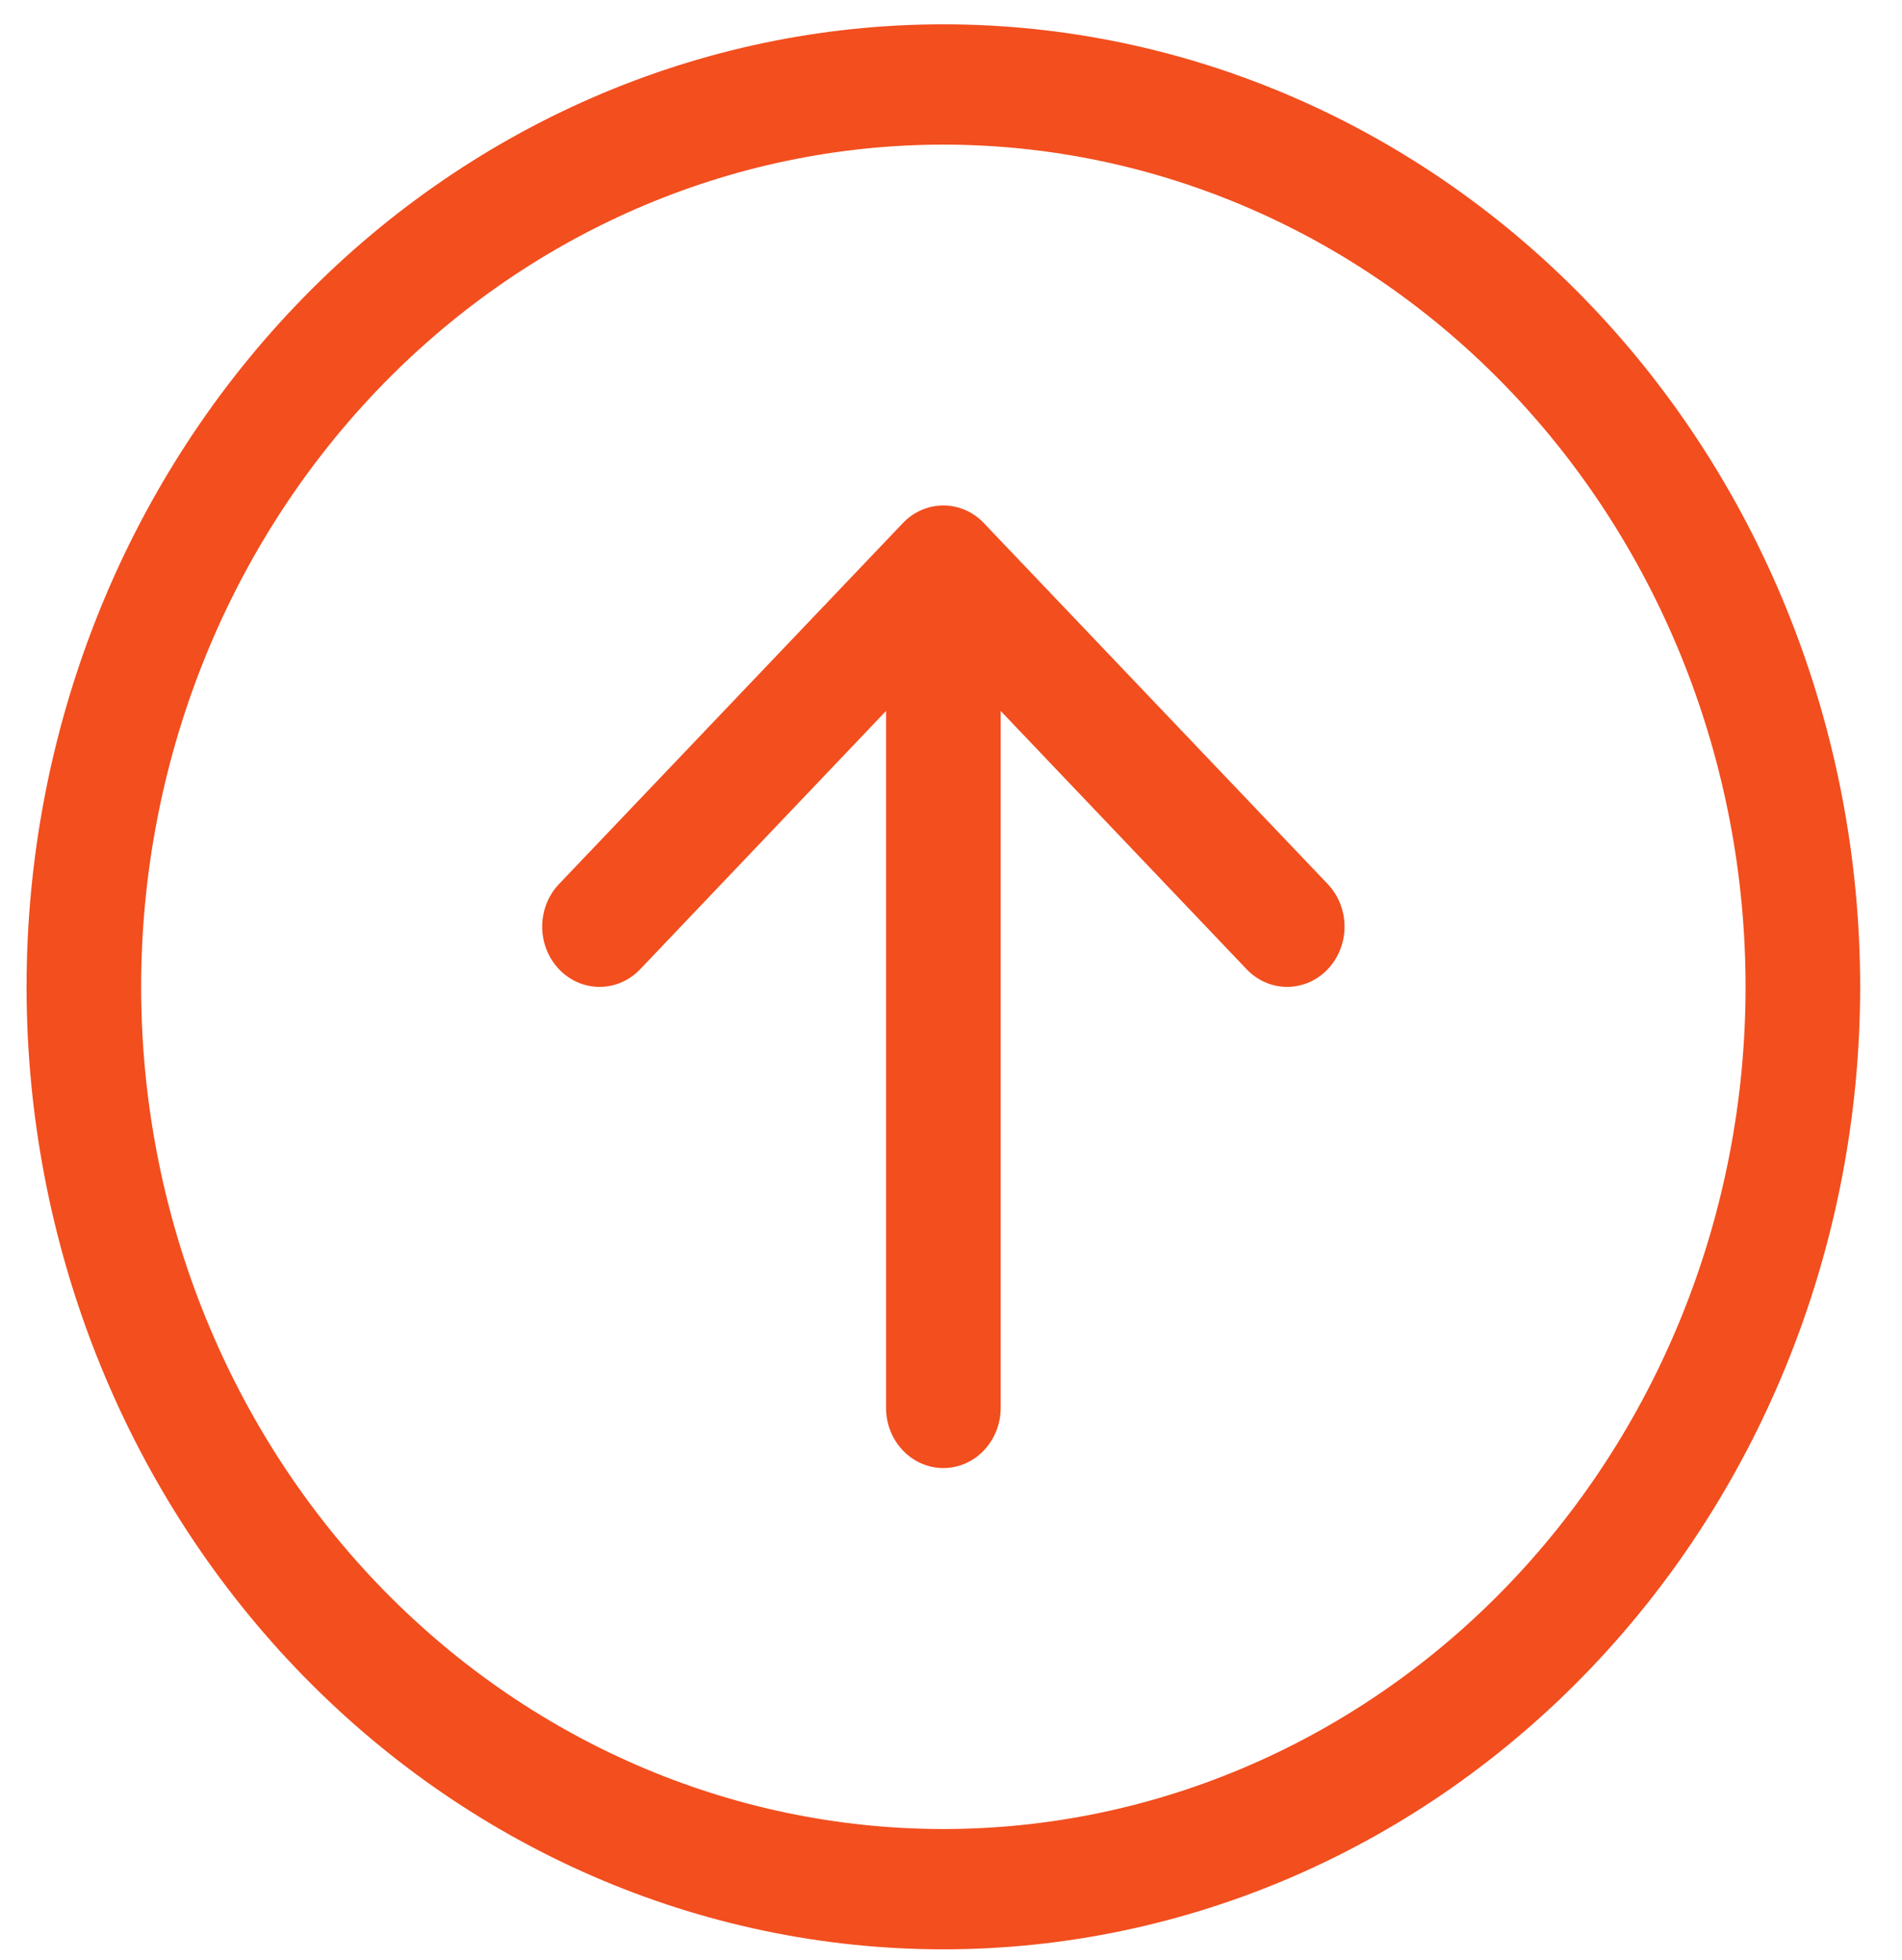 <svg width="33" height="34" viewBox="0 0 33 34" fill="none" xmlns="http://www.w3.org/2000/svg">
<path fill-rule="evenodd" clip-rule="evenodd" d="M30.286 17.12C30.286 13.245 28.819 9.529 26.209 6.788C23.599 4.048 20.059 2.509 16.367 2.509C12.676 2.509 9.136 4.048 6.526 6.788C3.916 9.529 2.449 13.245 2.449 17.12C2.449 20.995 3.916 24.712 6.526 27.452C9.136 30.192 12.676 31.731 16.367 31.731C20.059 31.731 23.599 30.192 26.209 27.452C28.819 24.712 30.286 20.995 30.286 17.12ZM0.461 17.12C0.461 12.691 2.137 8.444 5.12 5.312C8.103 2.181 12.149 0.422 16.367 0.422C20.586 0.422 24.632 2.181 27.615 5.312C30.598 8.444 32.274 12.691 32.274 17.12C32.274 21.549 30.598 25.796 27.615 28.927C24.632 32.059 20.586 33.818 16.367 33.818C12.149 33.818 8.103 32.059 5.12 28.927C2.137 25.796 0.461 21.549 0.461 17.12ZM15.373 24.425C15.373 24.702 15.478 24.968 15.665 25.163C15.851 25.359 16.104 25.469 16.367 25.469C16.631 25.469 16.884 25.359 17.07 25.163C17.257 24.968 17.362 24.702 17.362 24.425L17.362 12.334L21.629 16.815C21.815 17.011 22.068 17.121 22.332 17.121C22.596 17.121 22.85 17.011 23.036 16.815C23.223 16.619 23.328 16.354 23.328 16.076C23.328 15.799 23.223 15.533 23.036 15.337L17.071 9.076C16.979 8.978 16.869 8.901 16.748 8.849C16.628 8.796 16.498 8.769 16.367 8.769C16.237 8.769 16.107 8.796 15.986 8.849C15.866 8.901 15.756 8.978 15.664 9.076L9.699 15.337C9.512 15.533 9.407 15.799 9.407 16.076C9.407 16.354 9.512 16.619 9.699 16.815C9.885 17.011 10.139 17.121 10.403 17.121C10.667 17.121 10.92 17.011 11.107 16.815L15.373 12.334L15.373 24.425Z" fill="#F24E1E"/>
</svg>
